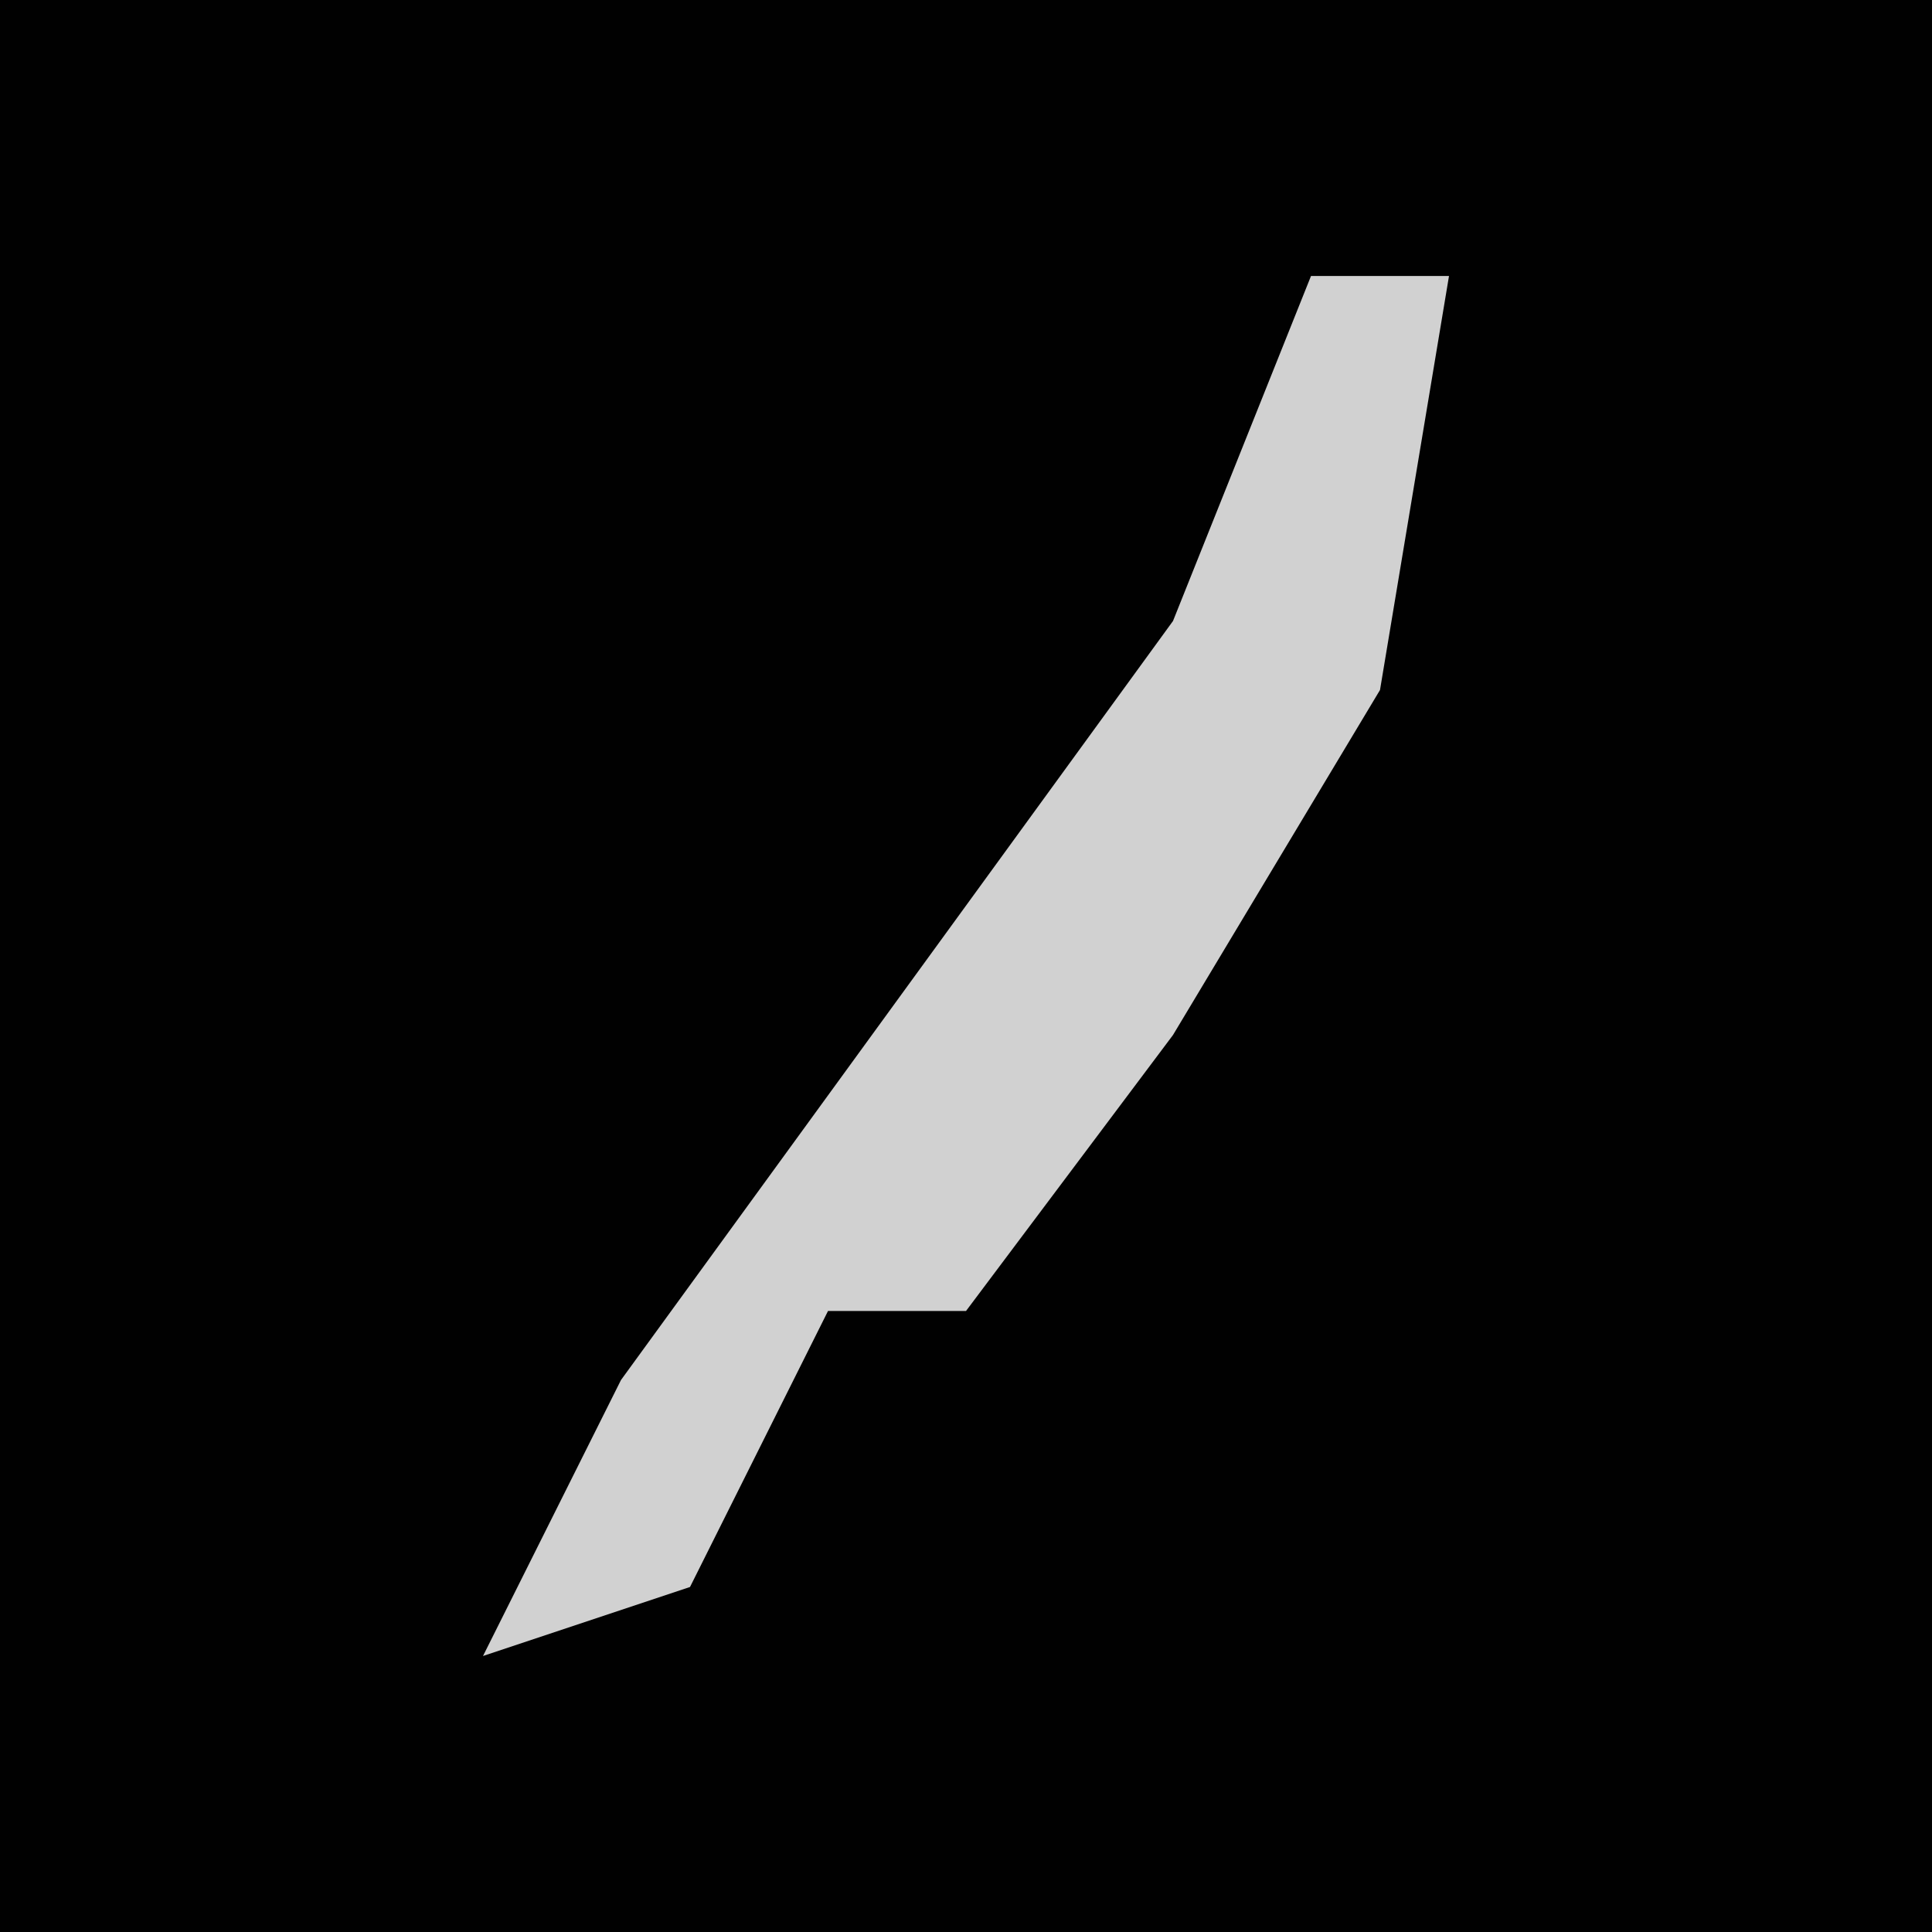 <?xml version="1.0" encoding="UTF-8"?>
<svg version="1.1" xmlns="http://www.w3.org/2000/svg" width="28" height="28">
<path d="M0,0 L28,0 L28,28 L0,28 Z " fill="#010101" transform="translate(0,0)"/>
<path d="M0,0 L2,0 L1,6 L-2,11 L-5,15 L-7,15 L-9,19 L-12,20 L-10,16 L-2,5 Z " fill="#D1D1D1" transform="translate(19,4)"/>
</svg>
